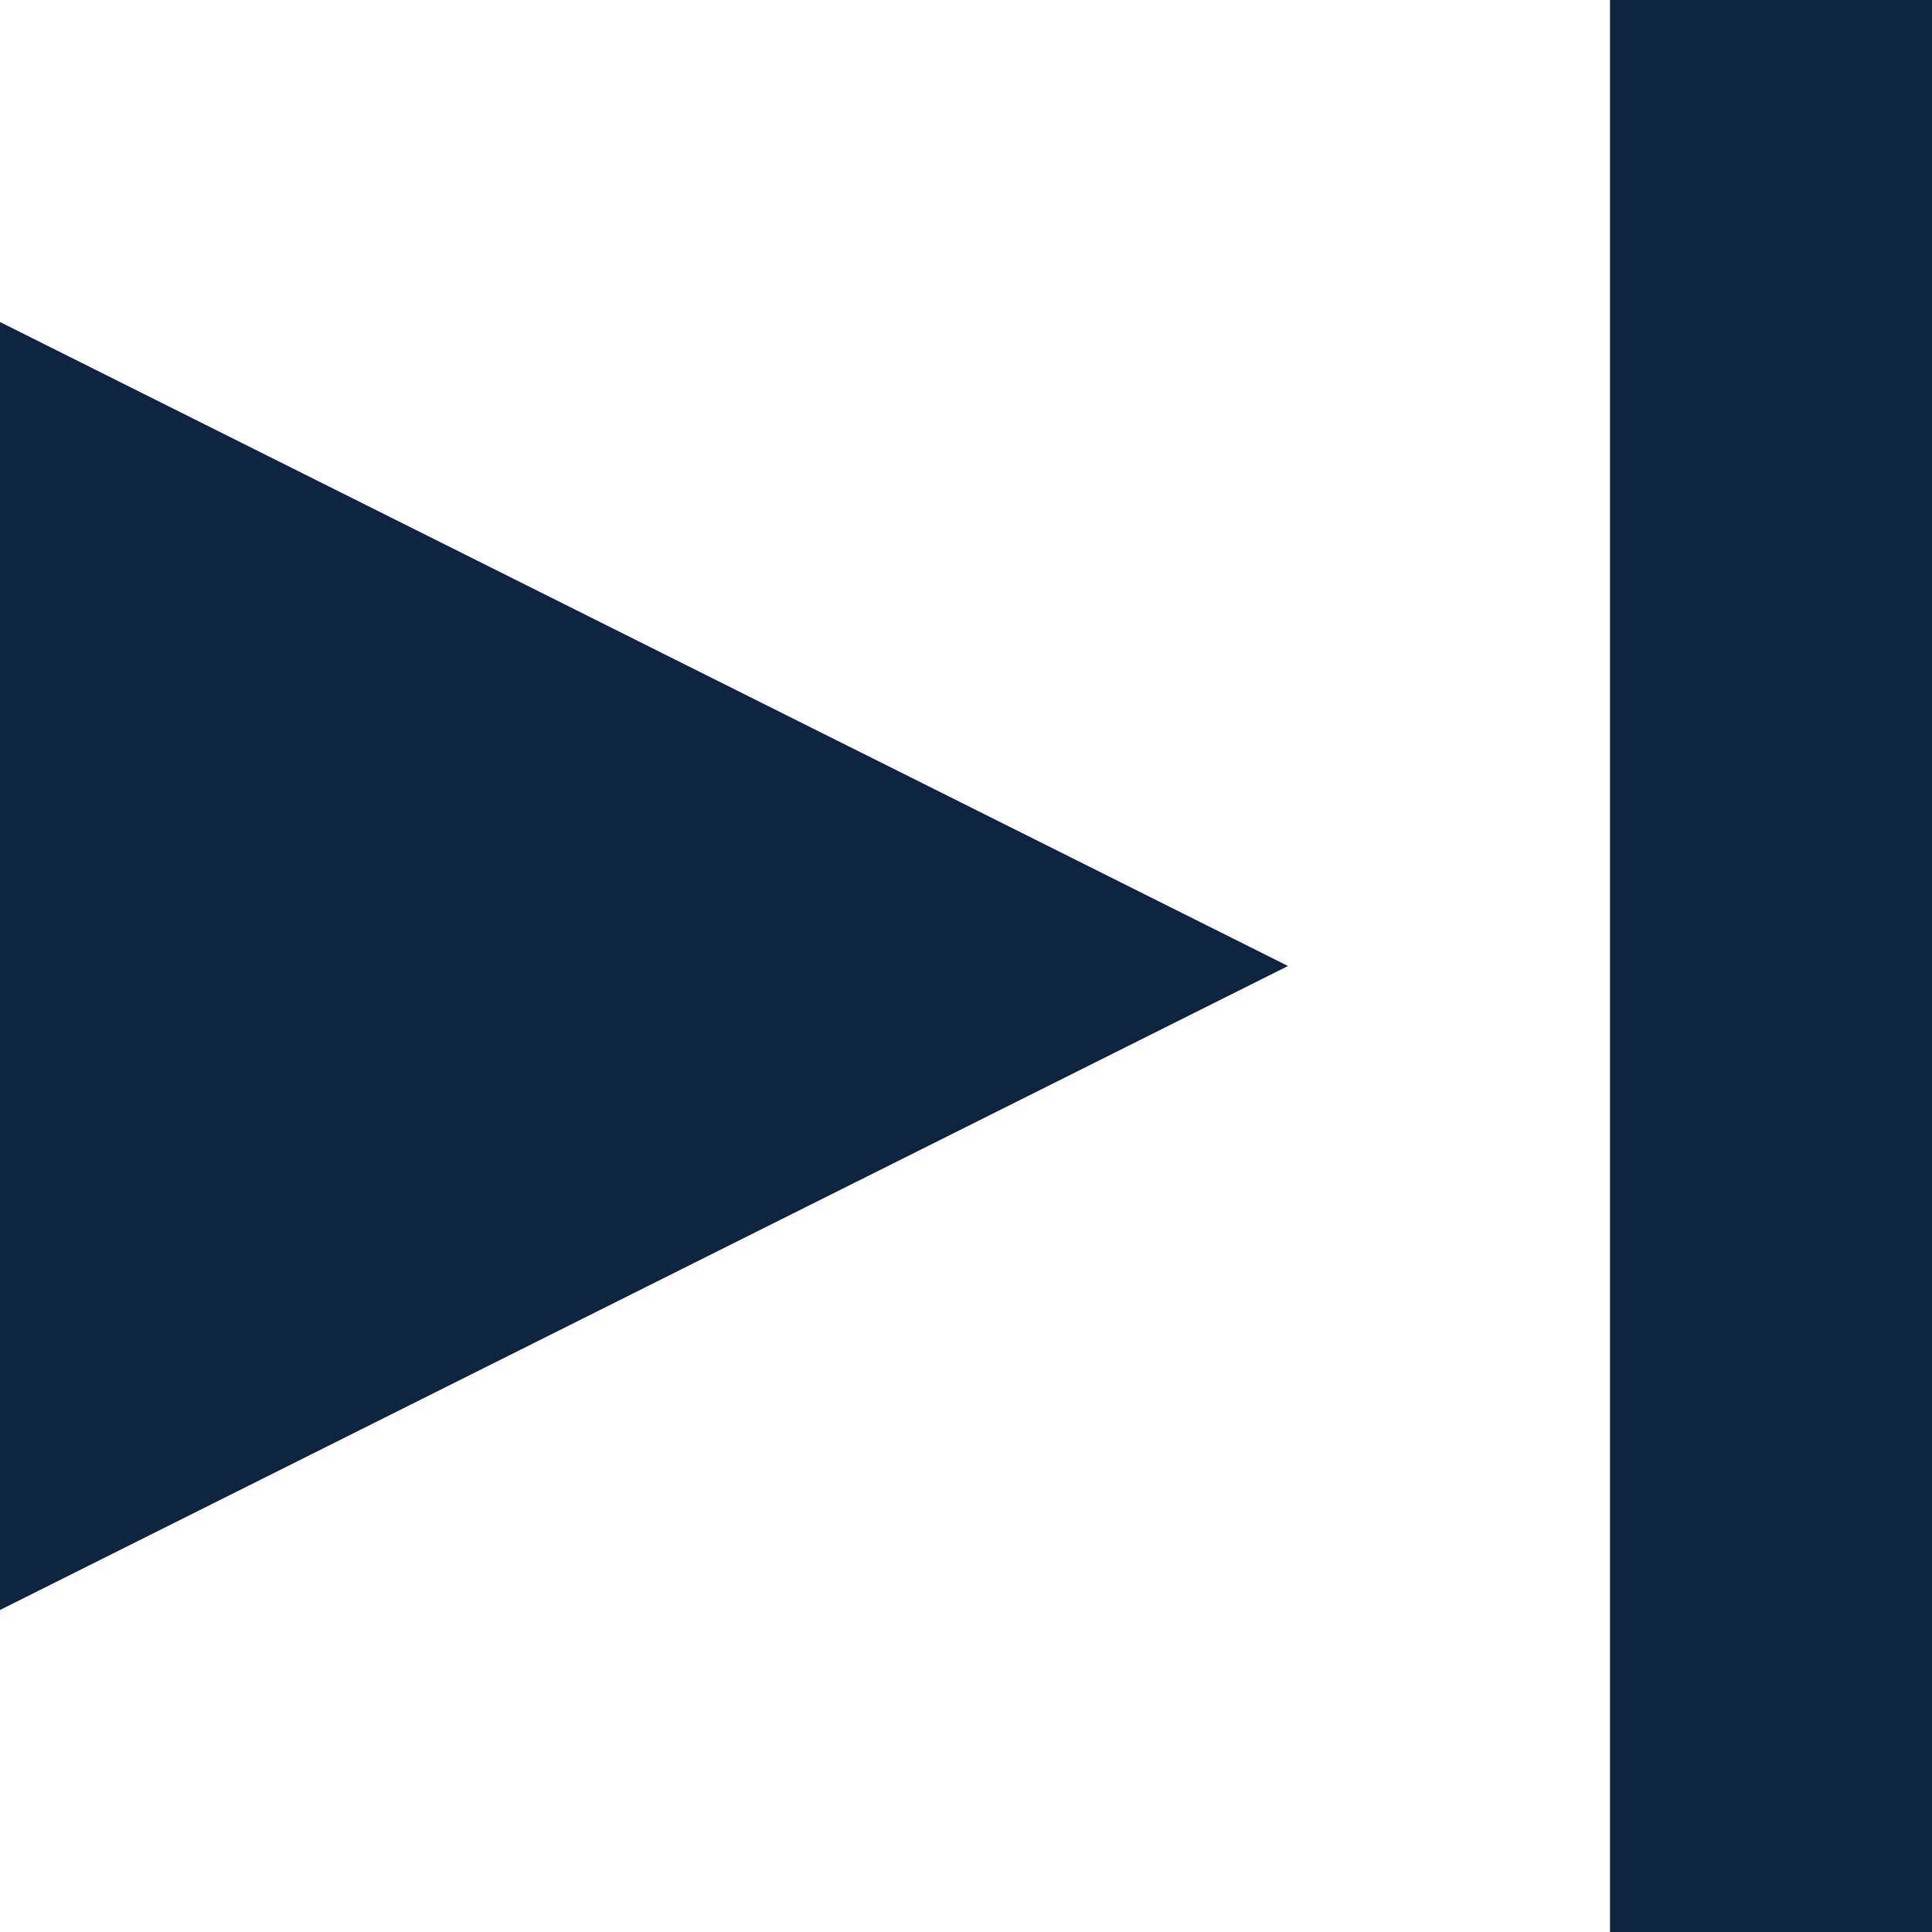 <svg width="6" height="6" viewBox="0 0 6 6" fill="none" xmlns="http://www.w3.org/2000/svg">
<path fill-rule="evenodd" clip-rule="evenodd" d="M4 3L0 5L0 1L4 3Z" fill="#0D253E"/>
<rect x="5.25" y="0.25" width="0.5" height="5.5" fill="#D8D8D8" stroke="#0D253E" stroke-width="0.5"/>
</svg>
